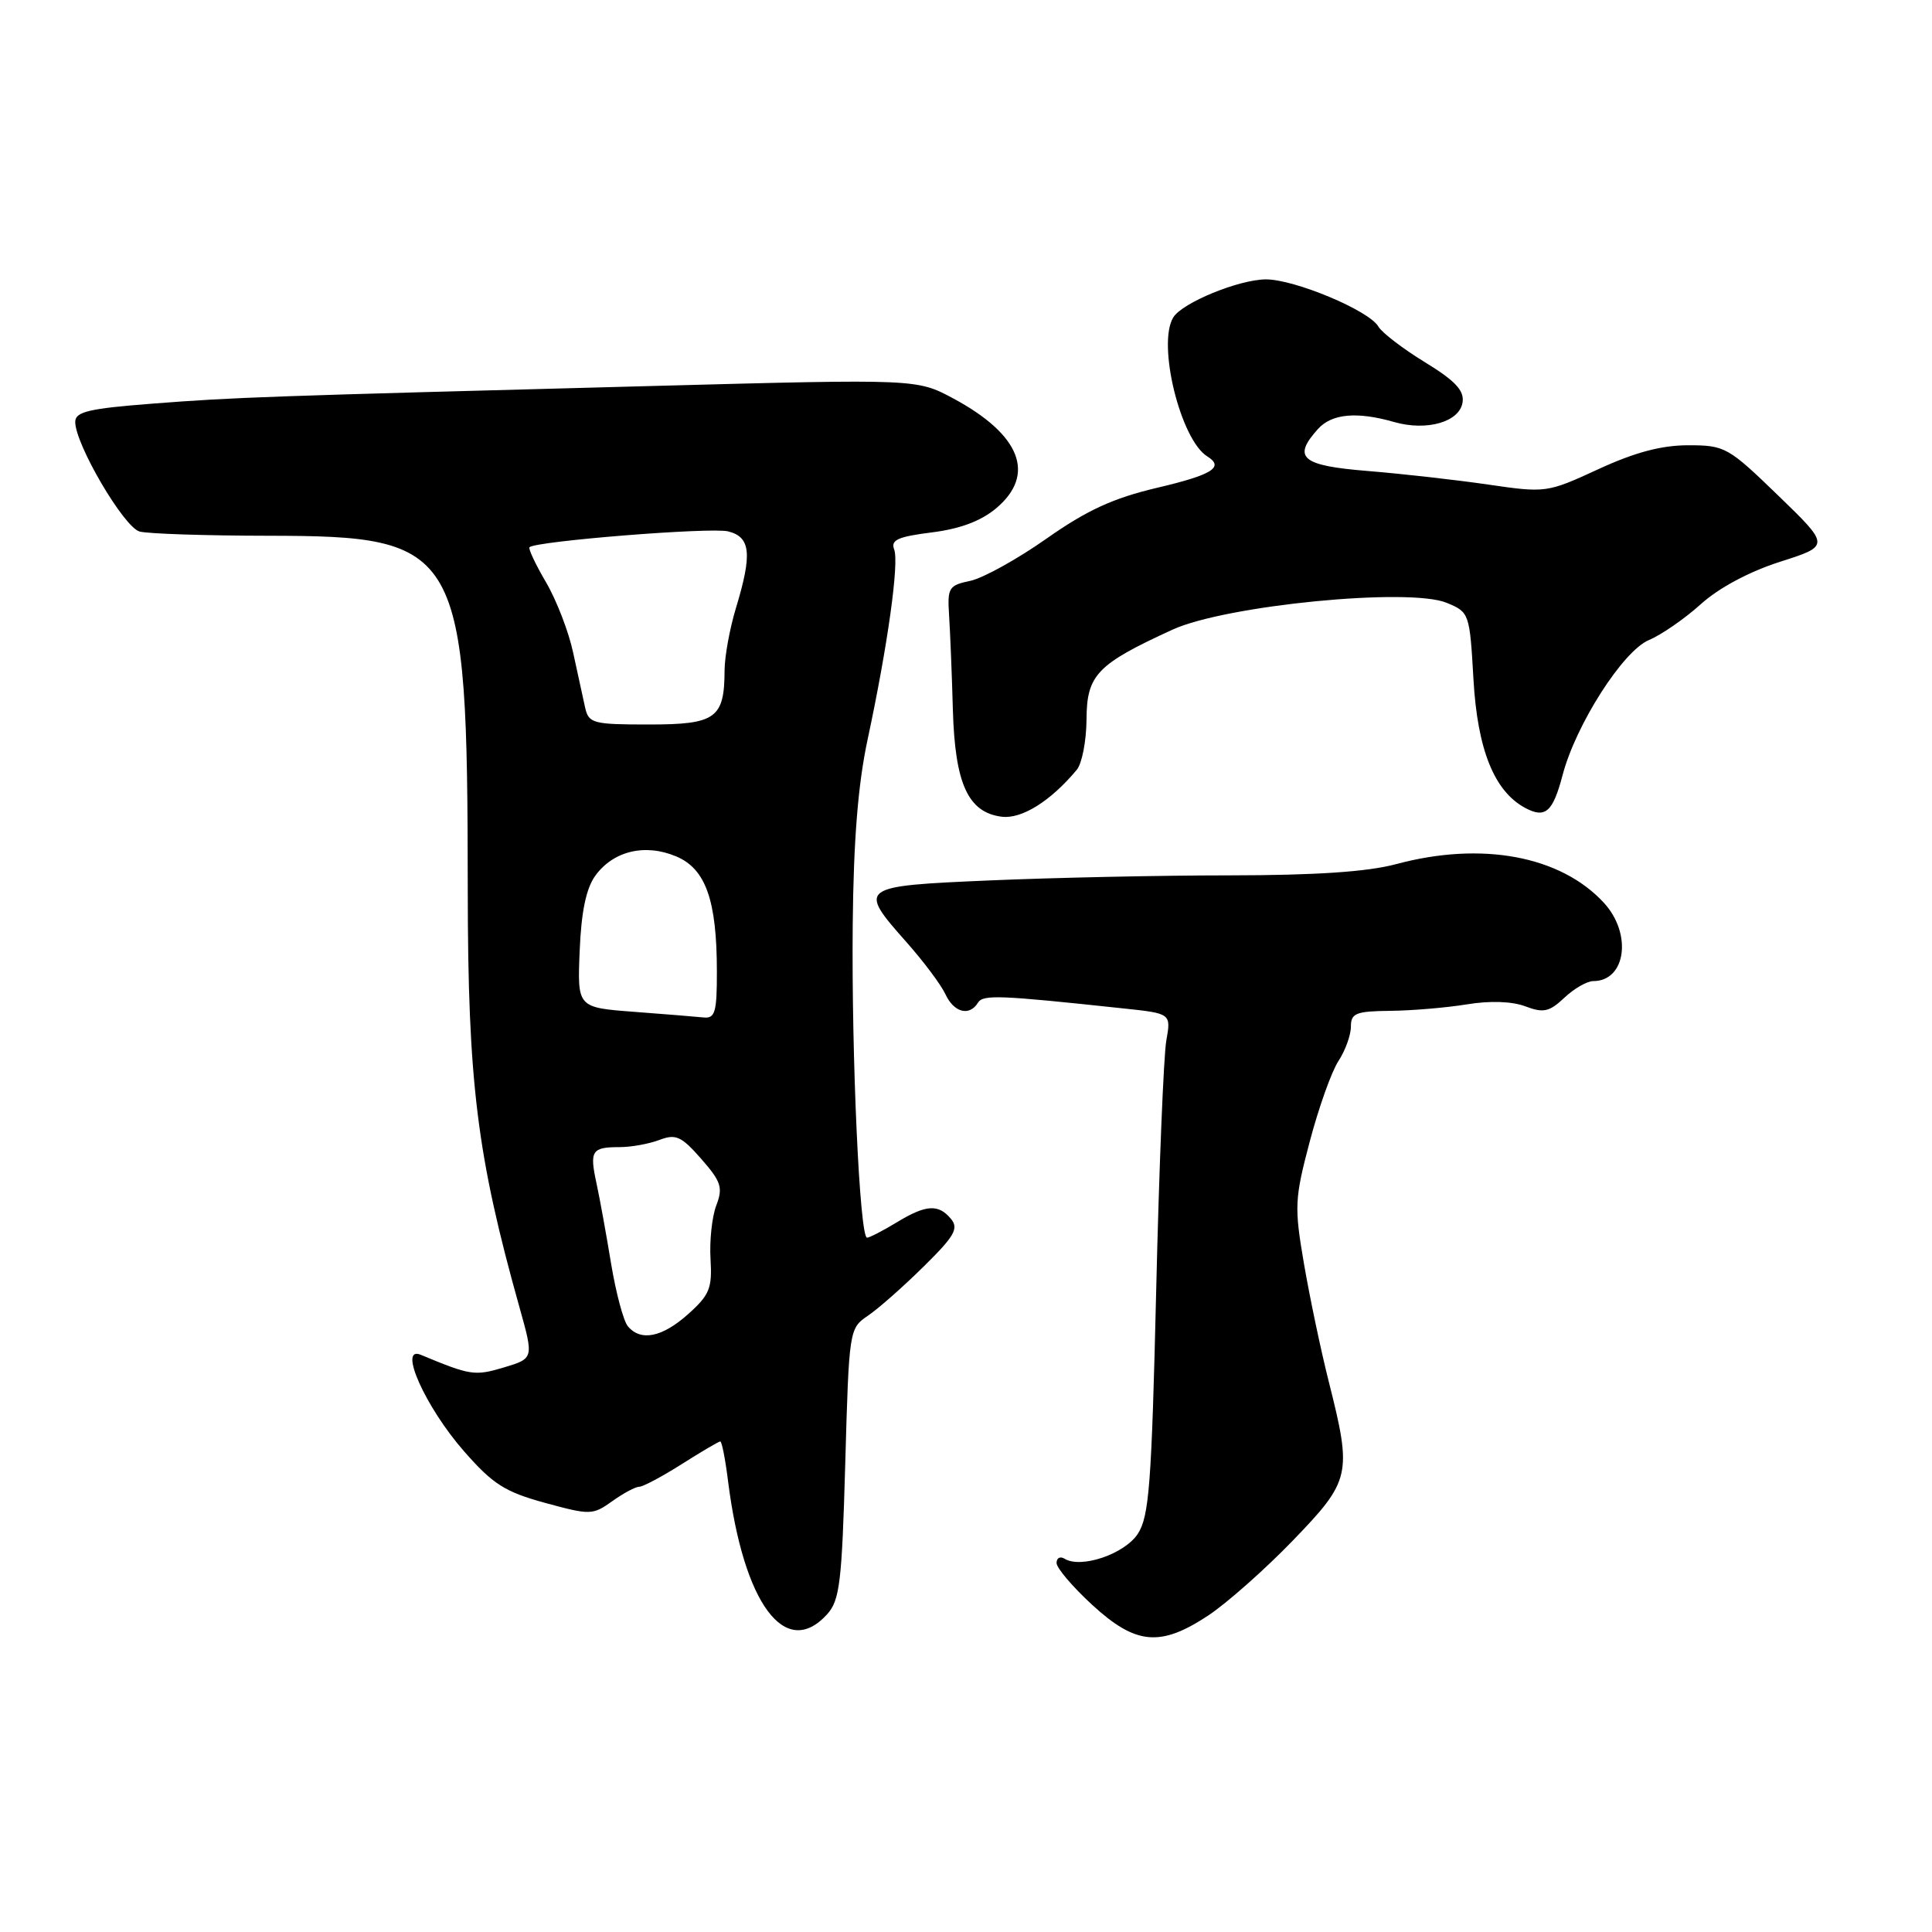 <?xml version="1.0" encoding="UTF-8" standalone="no"?>
<!DOCTYPE svg PUBLIC "-//W3C//DTD SVG 1.1//EN" "http://www.w3.org/Graphics/SVG/1.1/DTD/svg11.dtd" >
<svg xmlns="http://www.w3.org/2000/svg" xmlns:xlink="http://www.w3.org/1999/xlink" version="1.1" viewBox="0 0 256 256">
 <g >
 <path fill="currentColor"
d=" M 160.13 214.04 C 162.58 212.41 167.61 207.96 171.30 204.14 C 178.99 196.17 179.17 195.38 176.08 183.12 C 175.02 178.93 173.54 171.87 172.78 167.44 C 171.49 159.90 171.54 158.86 173.55 151.25 C 174.73 146.78 176.44 141.98 177.35 140.59 C 178.26 139.21 179.00 137.15 179.00 136.04 C 179.00 134.25 179.66 133.99 184.25 133.94 C 187.14 133.91 191.70 133.52 194.39 133.08 C 197.43 132.58 200.34 132.68 202.10 133.34 C 204.51 134.25 205.28 134.09 207.28 132.21 C 208.57 130.99 210.30 130.00 211.11 130.00 C 215.46 130.00 216.30 123.70 212.50 119.60 C 206.75 113.39 196.32 111.46 185.00 114.50 C 181.21 115.52 174.35 115.98 162.91 115.99 C 153.78 115.99 139.50 116.30 131.16 116.66 C 113.76 117.41 113.62 117.51 120.12 124.85 C 122.39 127.41 124.71 130.51 125.28 131.75 C 126.40 134.17 128.45 134.70 129.58 132.87 C 130.26 131.77 132.31 131.85 148.84 133.62 C 155.18 134.29 155.18 134.29 154.54 137.90 C 154.19 139.88 153.58 154.80 153.20 171.05 C 152.59 196.69 152.27 200.94 150.76 203.25 C 149.00 205.92 143.24 207.88 141.06 206.54 C 140.48 206.18 140.00 206.43 140.00 207.10 C 140.00 207.77 142.13 210.27 144.73 212.66 C 150.51 217.97 153.76 218.26 160.13 214.04 Z  M 109.60 213.90 C 111.27 212.05 111.56 209.67 112.00 193.91 C 112.50 176.21 112.52 176.02 115.00 174.34 C 116.38 173.41 119.70 170.48 122.38 167.83 C 126.48 163.80 127.06 162.78 126.01 161.51 C 124.34 159.50 122.69 159.61 118.77 162.00 C 116.97 163.09 115.22 163.99 114.89 164.00 C 113.91 164.00 112.82 140.04 112.99 122.50 C 113.10 111.33 113.69 103.93 114.96 98.00 C 117.62 85.58 119.16 74.57 118.48 72.80 C 118.00 71.55 118.98 71.11 123.45 70.55 C 127.21 70.08 129.99 69.04 132.01 67.34 C 137.30 62.88 135.24 57.60 126.34 52.81 C 121.50 50.21 121.50 50.21 87.00 51.13 C 34.59 52.52 31.27 52.63 20.25 53.48 C 11.82 54.13 9.99 54.55 9.97 55.88 C 9.92 58.79 16.41 69.87 18.50 70.43 C 19.60 70.73 27.25 70.98 35.50 70.99 C 61.16 71.02 61.94 72.41 61.98 117.87 C 62.00 143.48 63.19 153.10 68.84 173.25 C 70.73 180.00 70.73 180.00 66.78 181.19 C 62.89 182.35 62.34 182.26 55.76 179.52 C 52.69 178.24 56.36 186.44 61.46 192.27 C 65.30 196.66 66.88 197.67 72.19 199.13 C 78.21 200.77 78.52 200.77 81.12 198.92 C 82.60 197.86 84.21 197.00 84.71 197.00 C 85.20 197.00 87.74 195.65 90.34 194.00 C 92.94 192.35 95.24 191.00 95.44 191.00 C 95.65 191.00 96.11 193.36 96.47 196.25 C 98.52 212.53 104.07 219.99 109.60 213.90 Z  M 142.68 102.00 C 143.37 101.17 143.95 98.17 143.97 95.32 C 144.00 89.42 145.35 88.02 155.37 83.43 C 162.43 80.20 186.74 77.82 191.70 79.88 C 194.69 81.11 194.74 81.26 195.24 89.99 C 195.77 99.33 197.99 104.86 202.11 107.06 C 204.77 108.48 205.76 107.60 207.05 102.71 C 208.80 96.03 215.05 86.25 218.49 84.81 C 220.14 84.12 223.23 81.98 225.36 80.06 C 227.75 77.90 231.77 75.75 235.86 74.44 C 242.50 72.32 242.50 72.32 235.62 65.66 C 228.99 59.24 228.56 59.00 223.70 59.00 C 220.15 59.00 216.62 59.94 211.79 62.17 C 205.00 65.30 204.83 65.32 197.21 64.21 C 192.97 63.59 185.79 62.78 181.25 62.41 C 172.43 61.70 171.20 60.65 174.65 56.83 C 176.48 54.81 179.82 54.51 184.73 55.92 C 189.06 57.16 193.42 55.91 193.80 53.30 C 194.03 51.74 192.82 50.45 188.80 47.99 C 185.89 46.21 183.11 44.08 182.64 43.27 C 181.41 41.14 171.51 37.00 167.72 37.02 C 164.13 37.05 156.67 40.11 155.47 42.05 C 153.30 45.56 156.42 58.29 159.99 60.49 C 162.26 61.90 160.62 62.92 153.34 64.63 C 147.49 66.01 144.03 67.60 138.64 71.39 C 134.77 74.11 130.23 76.62 128.55 76.97 C 125.71 77.56 125.52 77.88 125.76 81.55 C 125.90 83.72 126.13 89.34 126.26 94.04 C 126.54 103.86 128.27 107.65 132.73 108.22 C 135.38 108.55 139.20 106.17 142.68 102.00 Z  M 83.19 175.73 C 82.61 175.03 81.62 171.32 80.98 167.48 C 80.35 163.64 79.48 158.83 79.04 156.80 C 78.10 152.47 78.40 152.00 82.10 152.00 C 83.62 152.00 86.00 151.57 87.37 151.05 C 89.55 150.22 90.28 150.55 92.91 153.55 C 95.56 156.57 95.82 157.36 94.91 159.73 C 94.34 161.23 94.00 164.43 94.15 166.85 C 94.38 170.70 94.02 171.59 91.19 174.12 C 87.74 177.21 84.89 177.78 83.19 175.73 Z  M 84.00 134.07 C 76.50 133.50 76.50 133.50 76.81 126.00 C 77.02 120.82 77.66 117.74 78.87 116.05 C 81.25 112.76 85.45 111.74 89.58 113.47 C 93.51 115.11 94.99 119.28 94.99 128.75 C 95.00 134.11 94.75 134.97 93.25 134.82 C 92.29 134.72 88.12 134.38 84.00 134.07 Z  M 77.53 93.75 C 77.25 92.51 76.54 89.25 75.95 86.50 C 75.37 83.75 73.75 79.55 72.36 77.17 C 70.96 74.79 69.98 72.70 70.16 72.51 C 71.00 71.70 94.23 69.84 96.48 70.41 C 99.47 71.16 99.70 73.38 97.51 80.59 C 96.69 83.29 96.02 86.99 96.01 88.82 C 95.99 95.19 94.85 96.00 85.98 96.00 C 78.56 96.00 78.00 95.85 77.53 93.75 Z "/>
</g>
</svg>